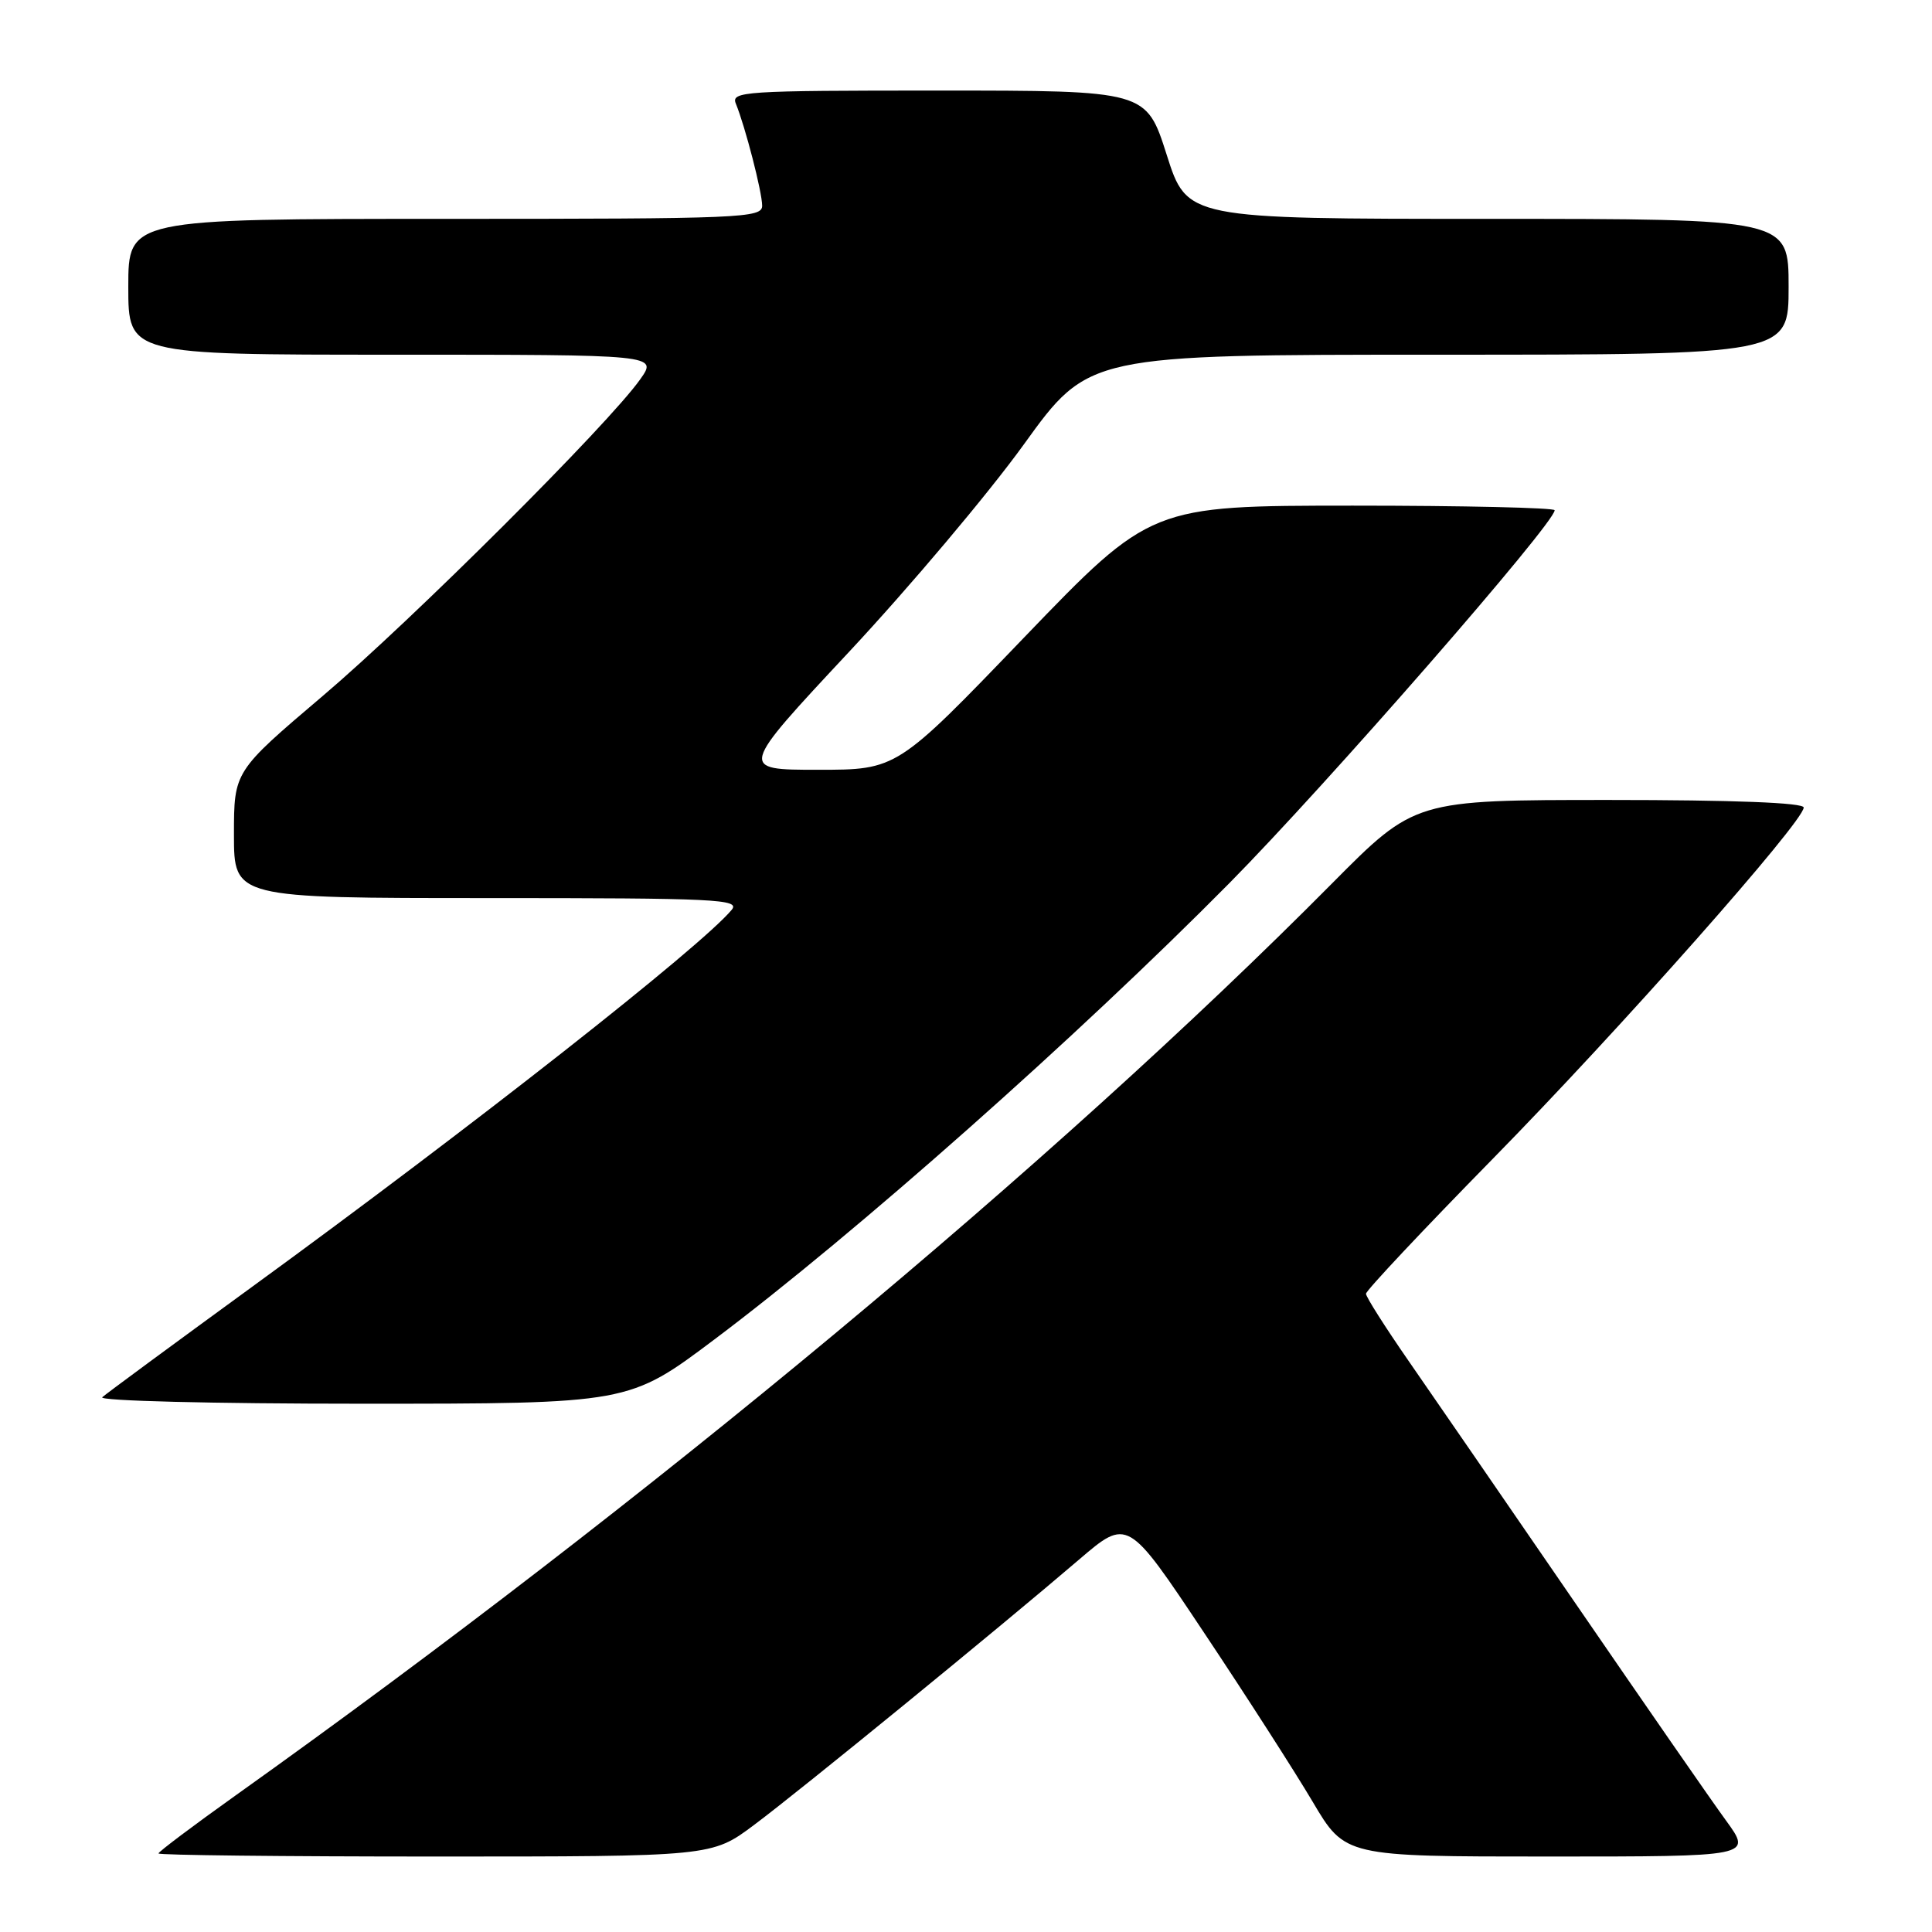 <?xml version="1.0" encoding="UTF-8" standalone="no"?>
<!DOCTYPE svg PUBLIC "-//W3C//DTD SVG 1.1//EN" "http://www.w3.org/Graphics/SVG/1.1/DTD/svg11.dtd" >
<svg xmlns="http://www.w3.org/2000/svg" xmlns:xlink="http://www.w3.org/1999/xlink" version="1.1" viewBox="0 0 256 256">
 <g >
 <path fill="currentColor"
d=" M 99.91 241.82 C 105.92 237.34 132.37 215.74 142.96 206.67 C 149.42 201.14 149.42 201.14 159.53 216.32 C 165.10 224.67 171.58 234.76 173.94 238.75 C 178.23 246.00 178.23 246.00 205.20 246.00 C 232.17 246.00 232.17 246.00 228.72 241.25 C 226.81 238.64 217.85 225.70 208.79 212.50 C 199.73 199.30 189.77 184.83 186.66 180.35 C 183.55 175.86 181.00 171.85 181.00 171.43 C 181.00 171.01 188.55 162.98 197.77 153.58 C 214.56 136.48 239.00 108.87 239.00 107.00 C 239.00 106.36 229.68 106.00 213.23 106.00 C 187.47 106.00 187.47 106.00 176.48 117.08 C 139.79 154.08 85.74 199.04 31.25 237.88 C 25.61 241.90 21.00 245.37 21.00 245.59 C 21.00 245.82 37.50 246.00 57.66 246.00 C 94.32 246.00 94.32 246.00 99.91 241.82 Z  M 94.68 177.47 C 113.37 163.43 142.73 137.41 162.90 117.02 C 175.74 104.03 206.00 69.34 206.00 67.61 C 206.00 67.28 193.96 67.00 179.25 67.00 C 152.50 67.01 152.50 67.01 135.67 84.50 C 118.85 102.00 118.85 102.00 108.38 102.00 C 97.91 102.00 97.91 102.00 112.50 86.38 C 120.53 77.78 130.96 65.41 135.67 58.88 C 144.24 47.00 144.24 47.00 190.62 47.00 C 237.00 47.00 237.00 47.00 237.00 38.00 C 237.00 29.00 237.00 29.00 197.15 29.00 C 157.29 29.00 157.29 29.00 154.59 20.50 C 151.88 12.00 151.88 12.00 124.33 12.00 C 98.49 12.00 96.83 12.11 97.51 13.75 C 98.74 16.76 100.98 25.42 100.99 27.25 C 101.00 28.89 98.34 29.00 59.00 29.00 C 17.00 29.00 17.00 29.00 17.00 38.00 C 17.00 47.00 17.00 47.00 52.07 47.00 C 87.14 47.00 87.14 47.00 84.84 50.25 C 80.65 56.19 54.67 82.11 42.75 92.23 C 31.00 102.21 31.00 102.21 31.00 110.60 C 31.00 119.00 31.00 119.00 64.62 119.00 C 94.95 119.00 98.12 119.15 96.95 120.56 C 92.90 125.44 62.63 149.23 33.31 170.58 C 22.96 178.12 14.07 184.67 13.55 185.14 C 13.02 185.62 28.15 186.00 47.96 186.00 C 83.33 186.00 83.33 186.00 94.68 177.47 Z "/>
</g>
</svg>